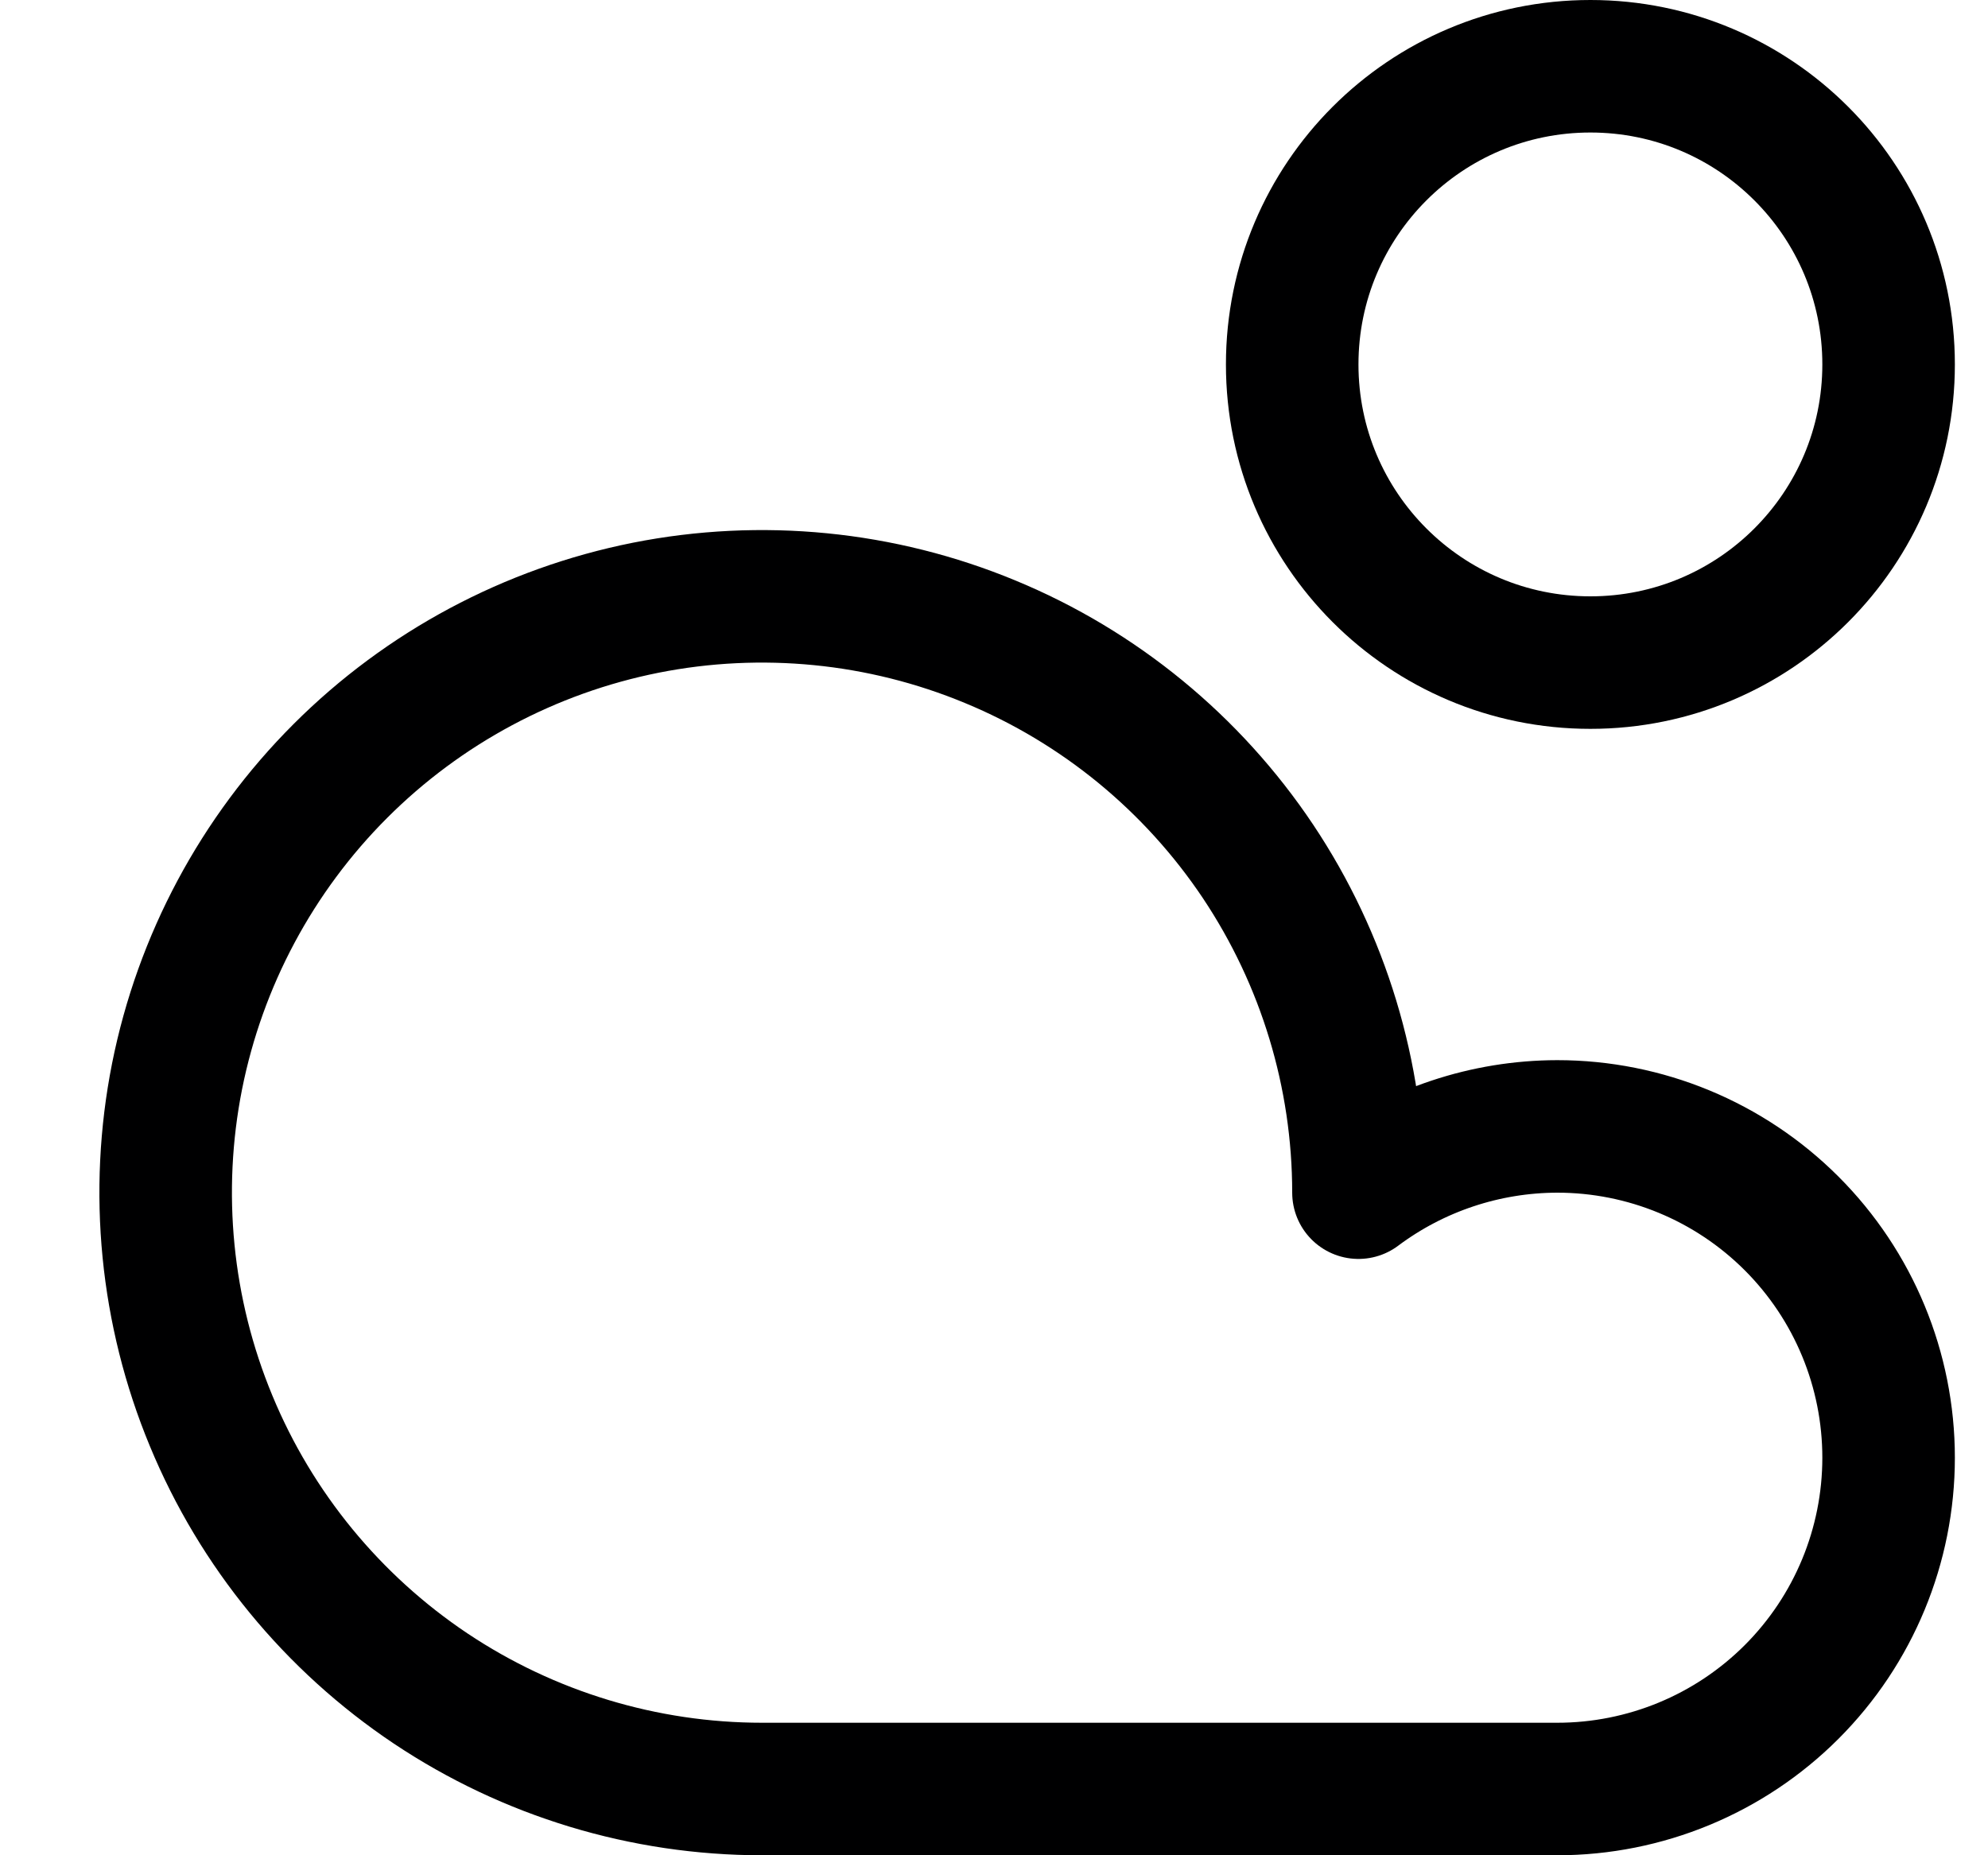 <svg width="15" height="14" viewBox="0 0 15 14" fill="none" xmlns="http://www.w3.org/2000/svg">
<g clip-path="url(#clip0_6_3259)">
<path d="M11.75 8.5C11.209 8.501 10.683 8.676 10.25 9C10.25 8.11 9.986 7.24 9.492 6.5C8.997 5.76 8.294 5.183 7.472 4.843C6.65 4.502 5.745 4.413 4.872 4.586C3.999 4.76 3.197 5.189 2.568 5.818C1.939 6.447 1.51 7.249 1.336 8.122C1.163 8.995 1.252 9.9 1.593 10.722C1.933 11.544 2.51 12.247 3.25 12.742C3.99 13.236 4.86 13.5 5.75 13.5H11.75C12.413 13.5 13.049 13.237 13.518 12.768C13.987 12.299 14.25 11.663 14.25 11C14.25 10.337 13.987 9.701 13.518 9.232C13.049 8.763 12.413 8.5 11.75 8.5Z" stroke="#000001" stroke-linecap="round" stroke-linejoin="round"/>
<path d="M12 5C13.243 5 14.25 3.993 14.25 2.75C14.25 1.507 13.243 0.5 12 0.5C10.757 0.5 9.75 1.507 9.75 2.75C9.75 3.993 10.757 5 12 5Z" stroke="#000001" stroke-linecap="round" stroke-linejoin="round"/>
</g>
<defs>
<clipPath id="clip0_6_3259">
<rect width="14" height="14" fill="white" transform="translate(0.75)"/>
</clipPath>
</defs>
</svg>

